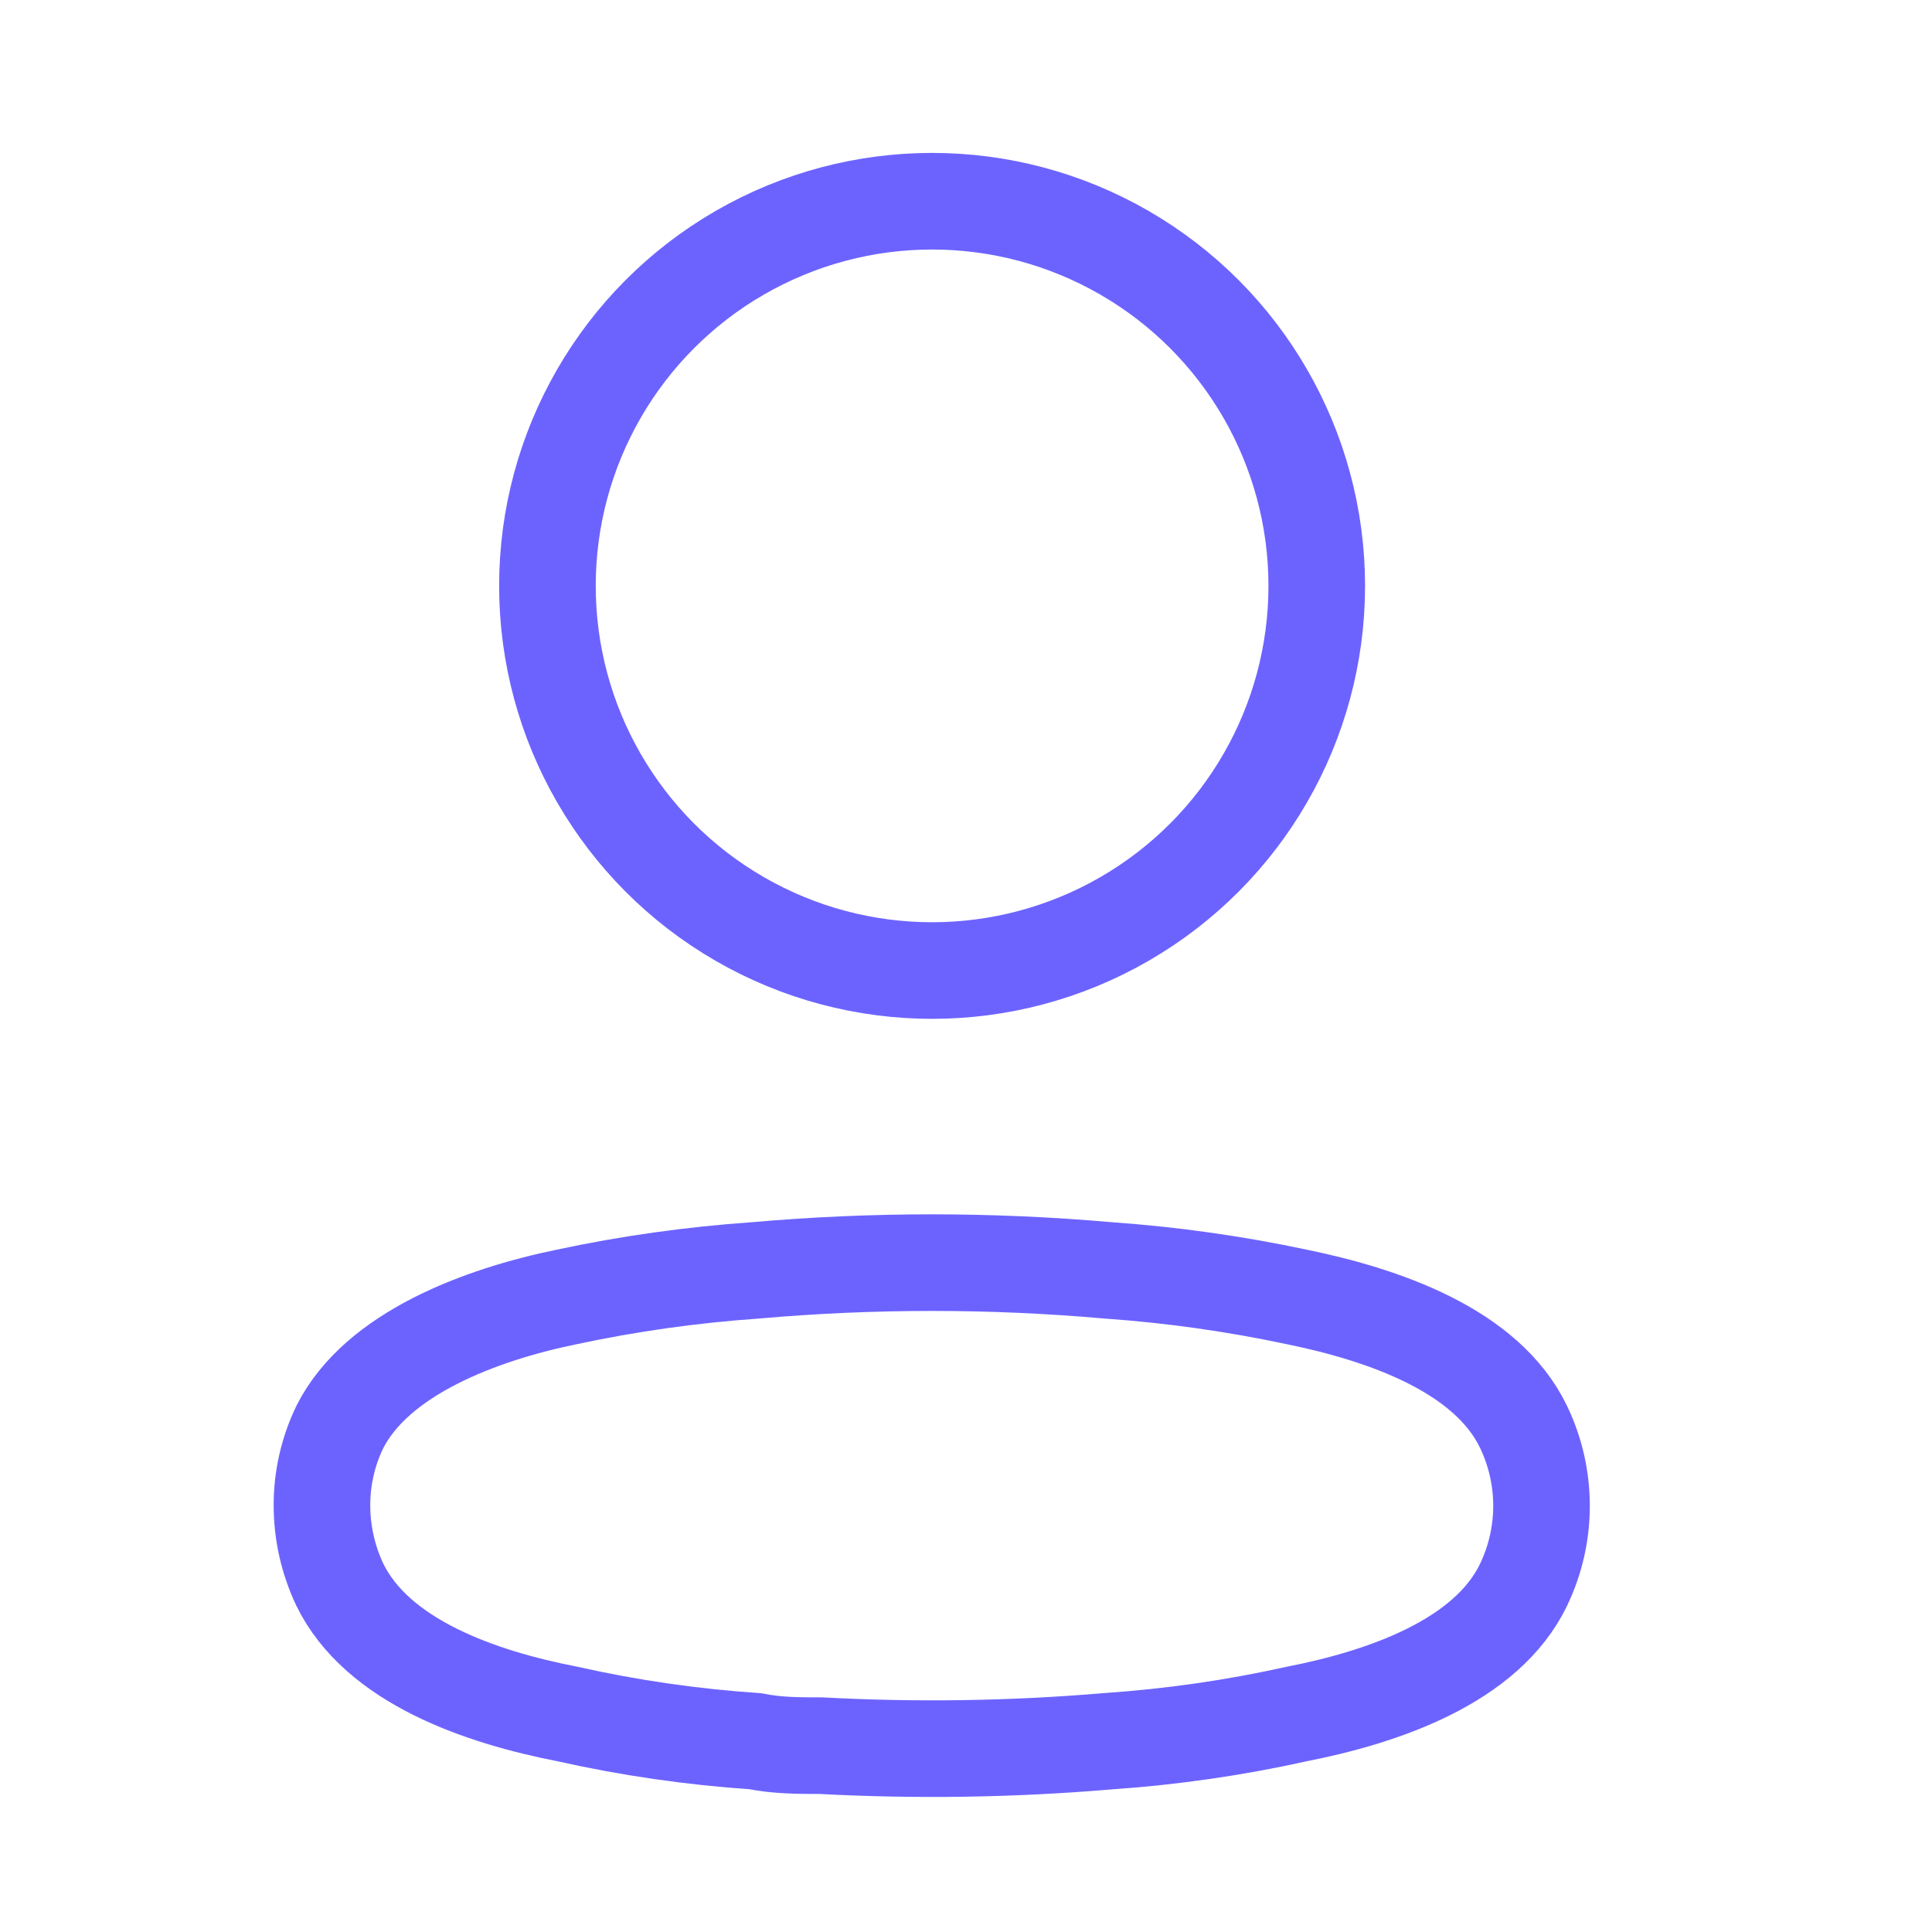 <svg width="20" height="20" viewBox="0 0 20 20" fill="none" xmlns="http://www.w3.org/2000/svg">
<circle cx="9.649" cy="6.065" r="3.982" stroke="#6C63FF" stroke-linecap="round" stroke-linejoin="round"/>
<path fill-rule="evenodd" clip-rule="evenodd" d="M3.333 15.584C3.332 15.305 3.395 15.028 3.516 14.776C3.898 14.013 4.973 13.609 5.866 13.426C6.509 13.288 7.162 13.197 7.819 13.151C9.034 13.044 10.257 13.044 11.472 13.151C12.129 13.197 12.781 13.289 13.425 13.426C14.317 13.609 15.393 13.975 15.774 14.776C16.019 15.29 16.019 15.887 15.774 16.401C15.393 17.201 14.317 17.568 13.425 17.743C12.782 17.886 12.129 17.98 11.472 18.025C10.483 18.109 9.489 18.124 8.497 18.071C8.269 18.071 8.047 18.071 7.819 18.025C7.164 17.981 6.514 17.887 5.873 17.743C4.973 17.568 3.905 17.201 3.516 16.401C3.396 16.145 3.333 15.867 3.333 15.584Z" stroke="#6C63FF" stroke-linecap="round" stroke-linejoin="round"/>
</svg>

